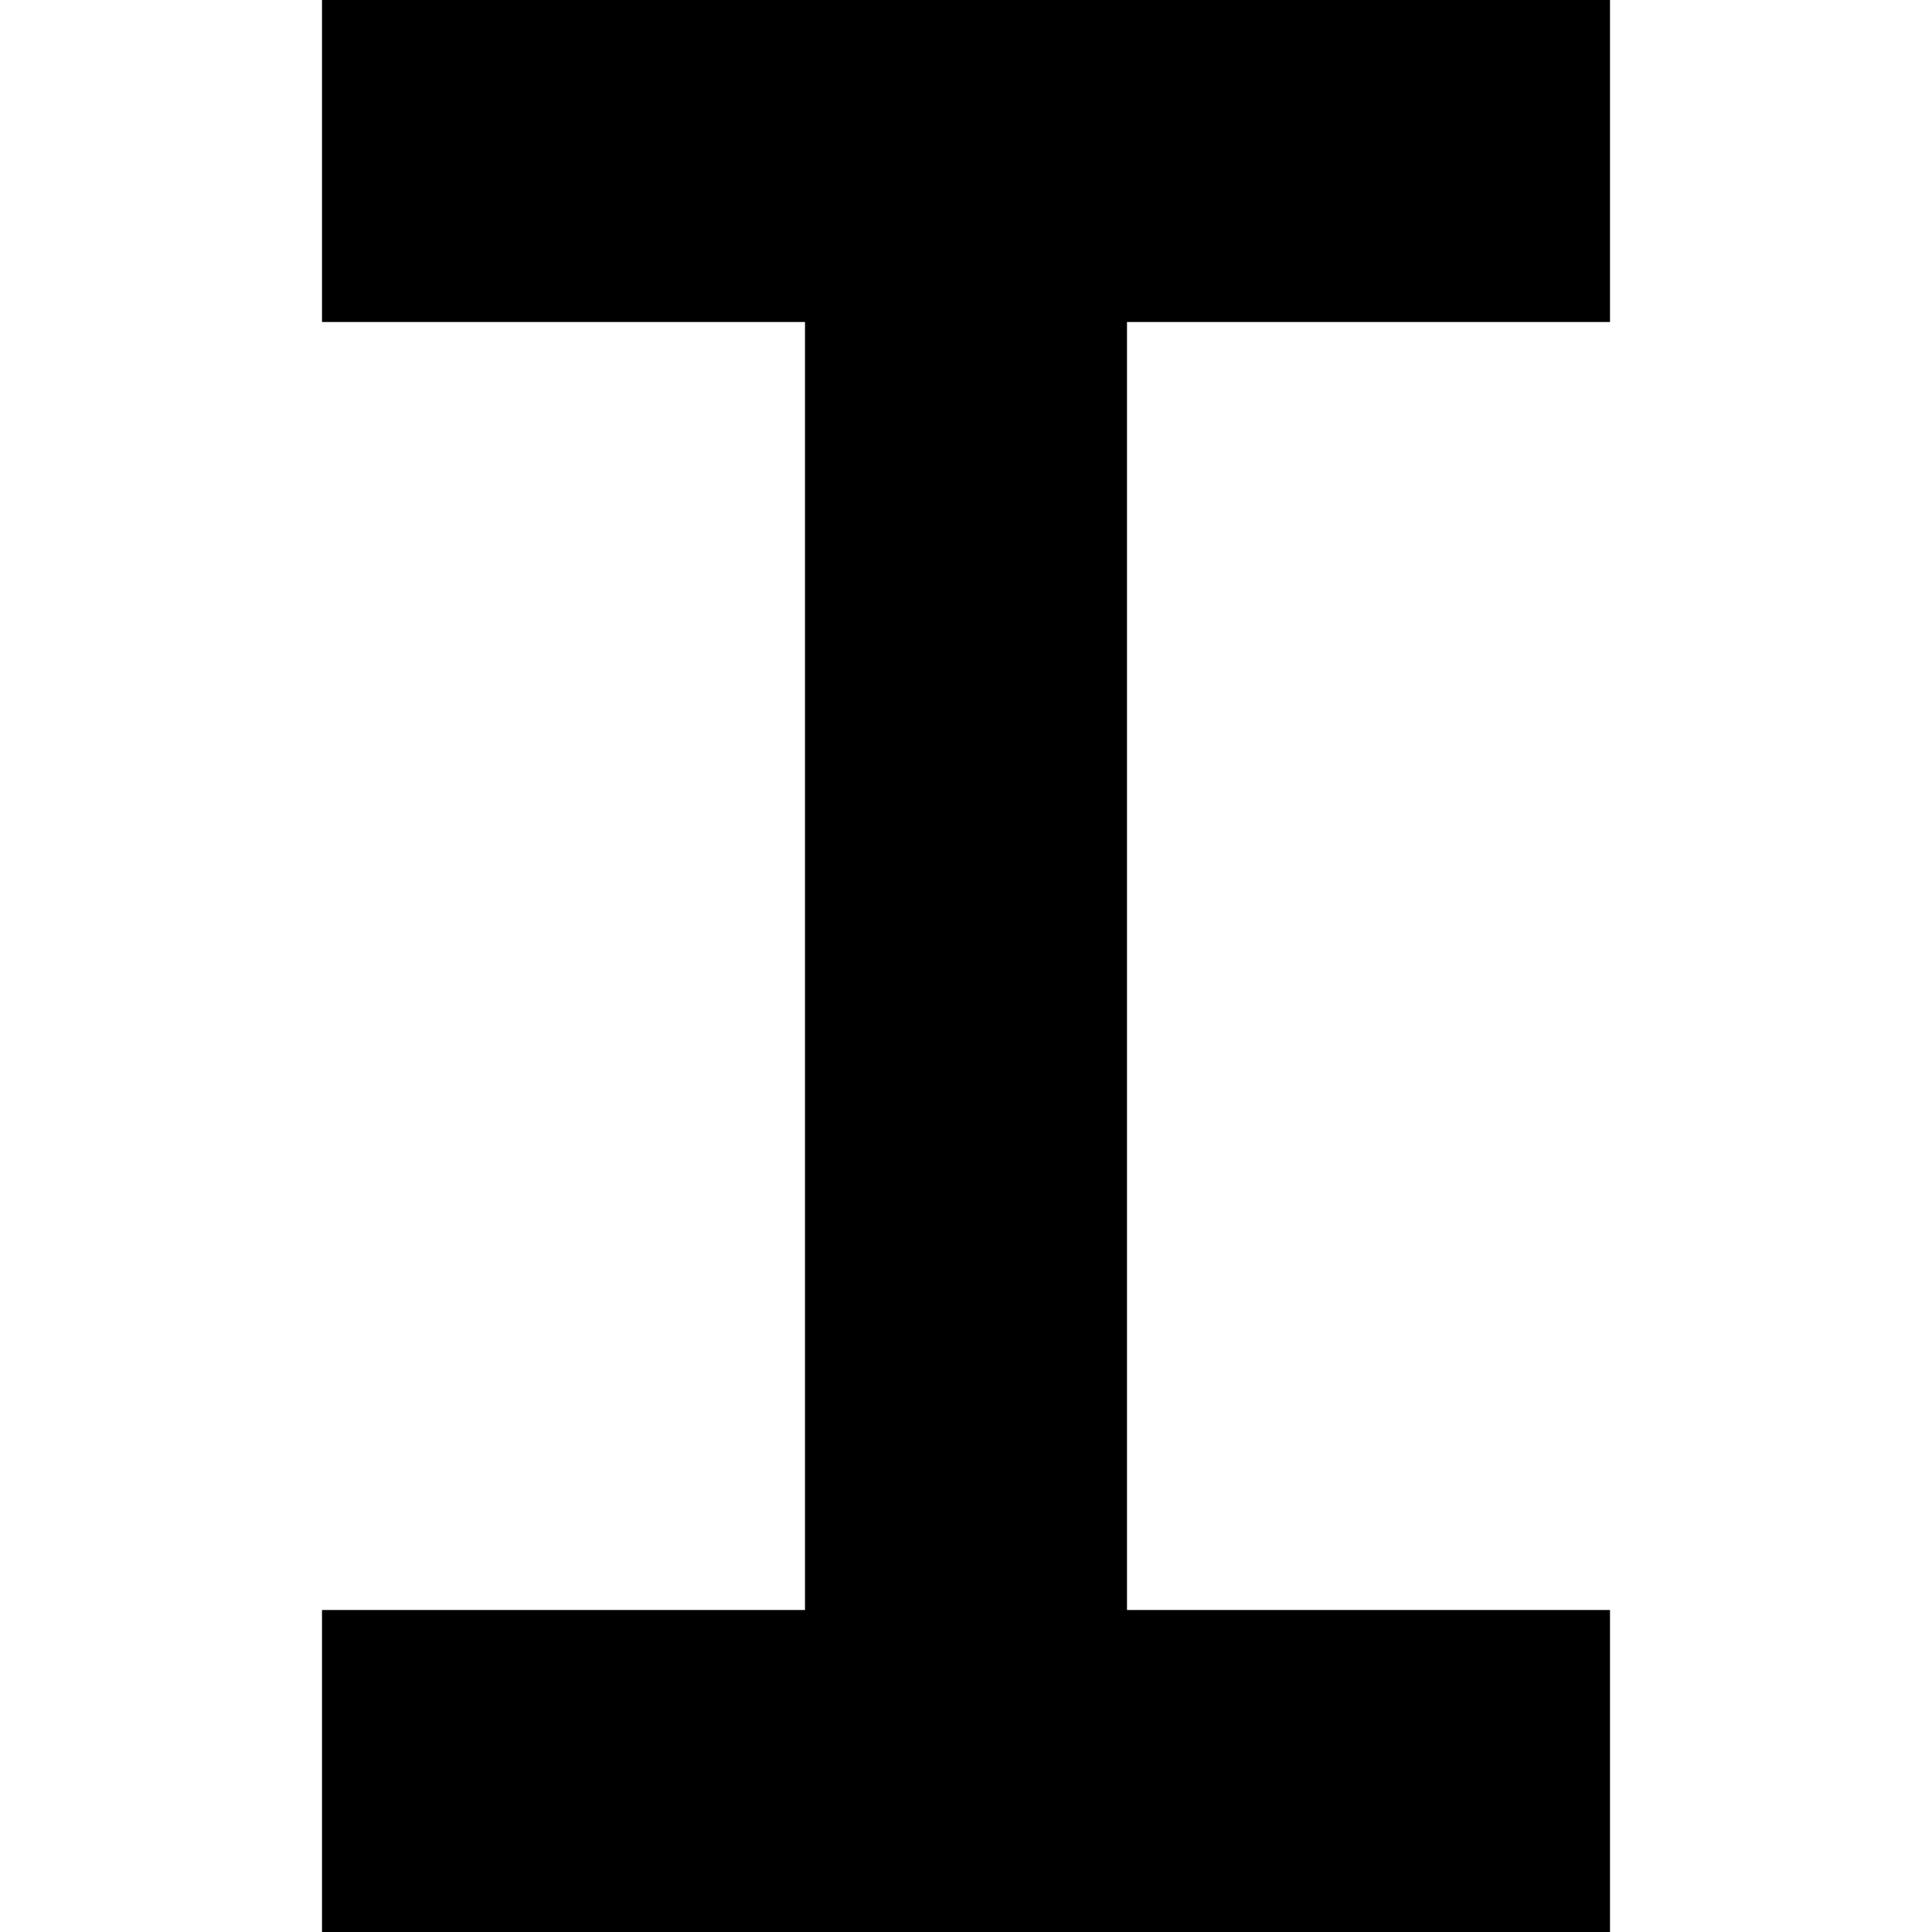 <?xml version="1.0" encoding="UTF-8" standalone="no"?>
<svg
   width="768"
   height="768"
   viewBox="0 0 768 768"
   version="1.1"
   id="svg100"
   xmlns="http://www.w3.org/2000/svg"
   xmlns:svg="http://www.w3.org/2000/svg">
  <defs
     id="defs2" />
  <path
     id="rect4"
     d="M 128 0 L 128 64 L 128 128 L 192 128 L 256 128 L 320 128 L 320 192 L 320 256 L 320 320 L 320 384 L 320 448 L 320 512 L 320 576 L 320 640 L 256 640 L 192 640 L 128 640 L 128 704 L 128 768 L 192 768 L 256 768 L 320 768 L 384 768 L 448 768 L 512 768 L 576 768 L 640 768 L 640 704 L 640 640 L 576 640 L 512 640 L 448 640 L 448 576 L 448 512 L 448 448 L 448 384 L 448 320 L 448 256 L 448 192 L 448 128 L 512 128 L 576 128 L 640 128 L 640 64 L 640 0 L 576 0 L 512 0 L 448 0 L 384 0 L 320 0 L 256 0 L 192 0 L 128 0 z " />
</svg>
